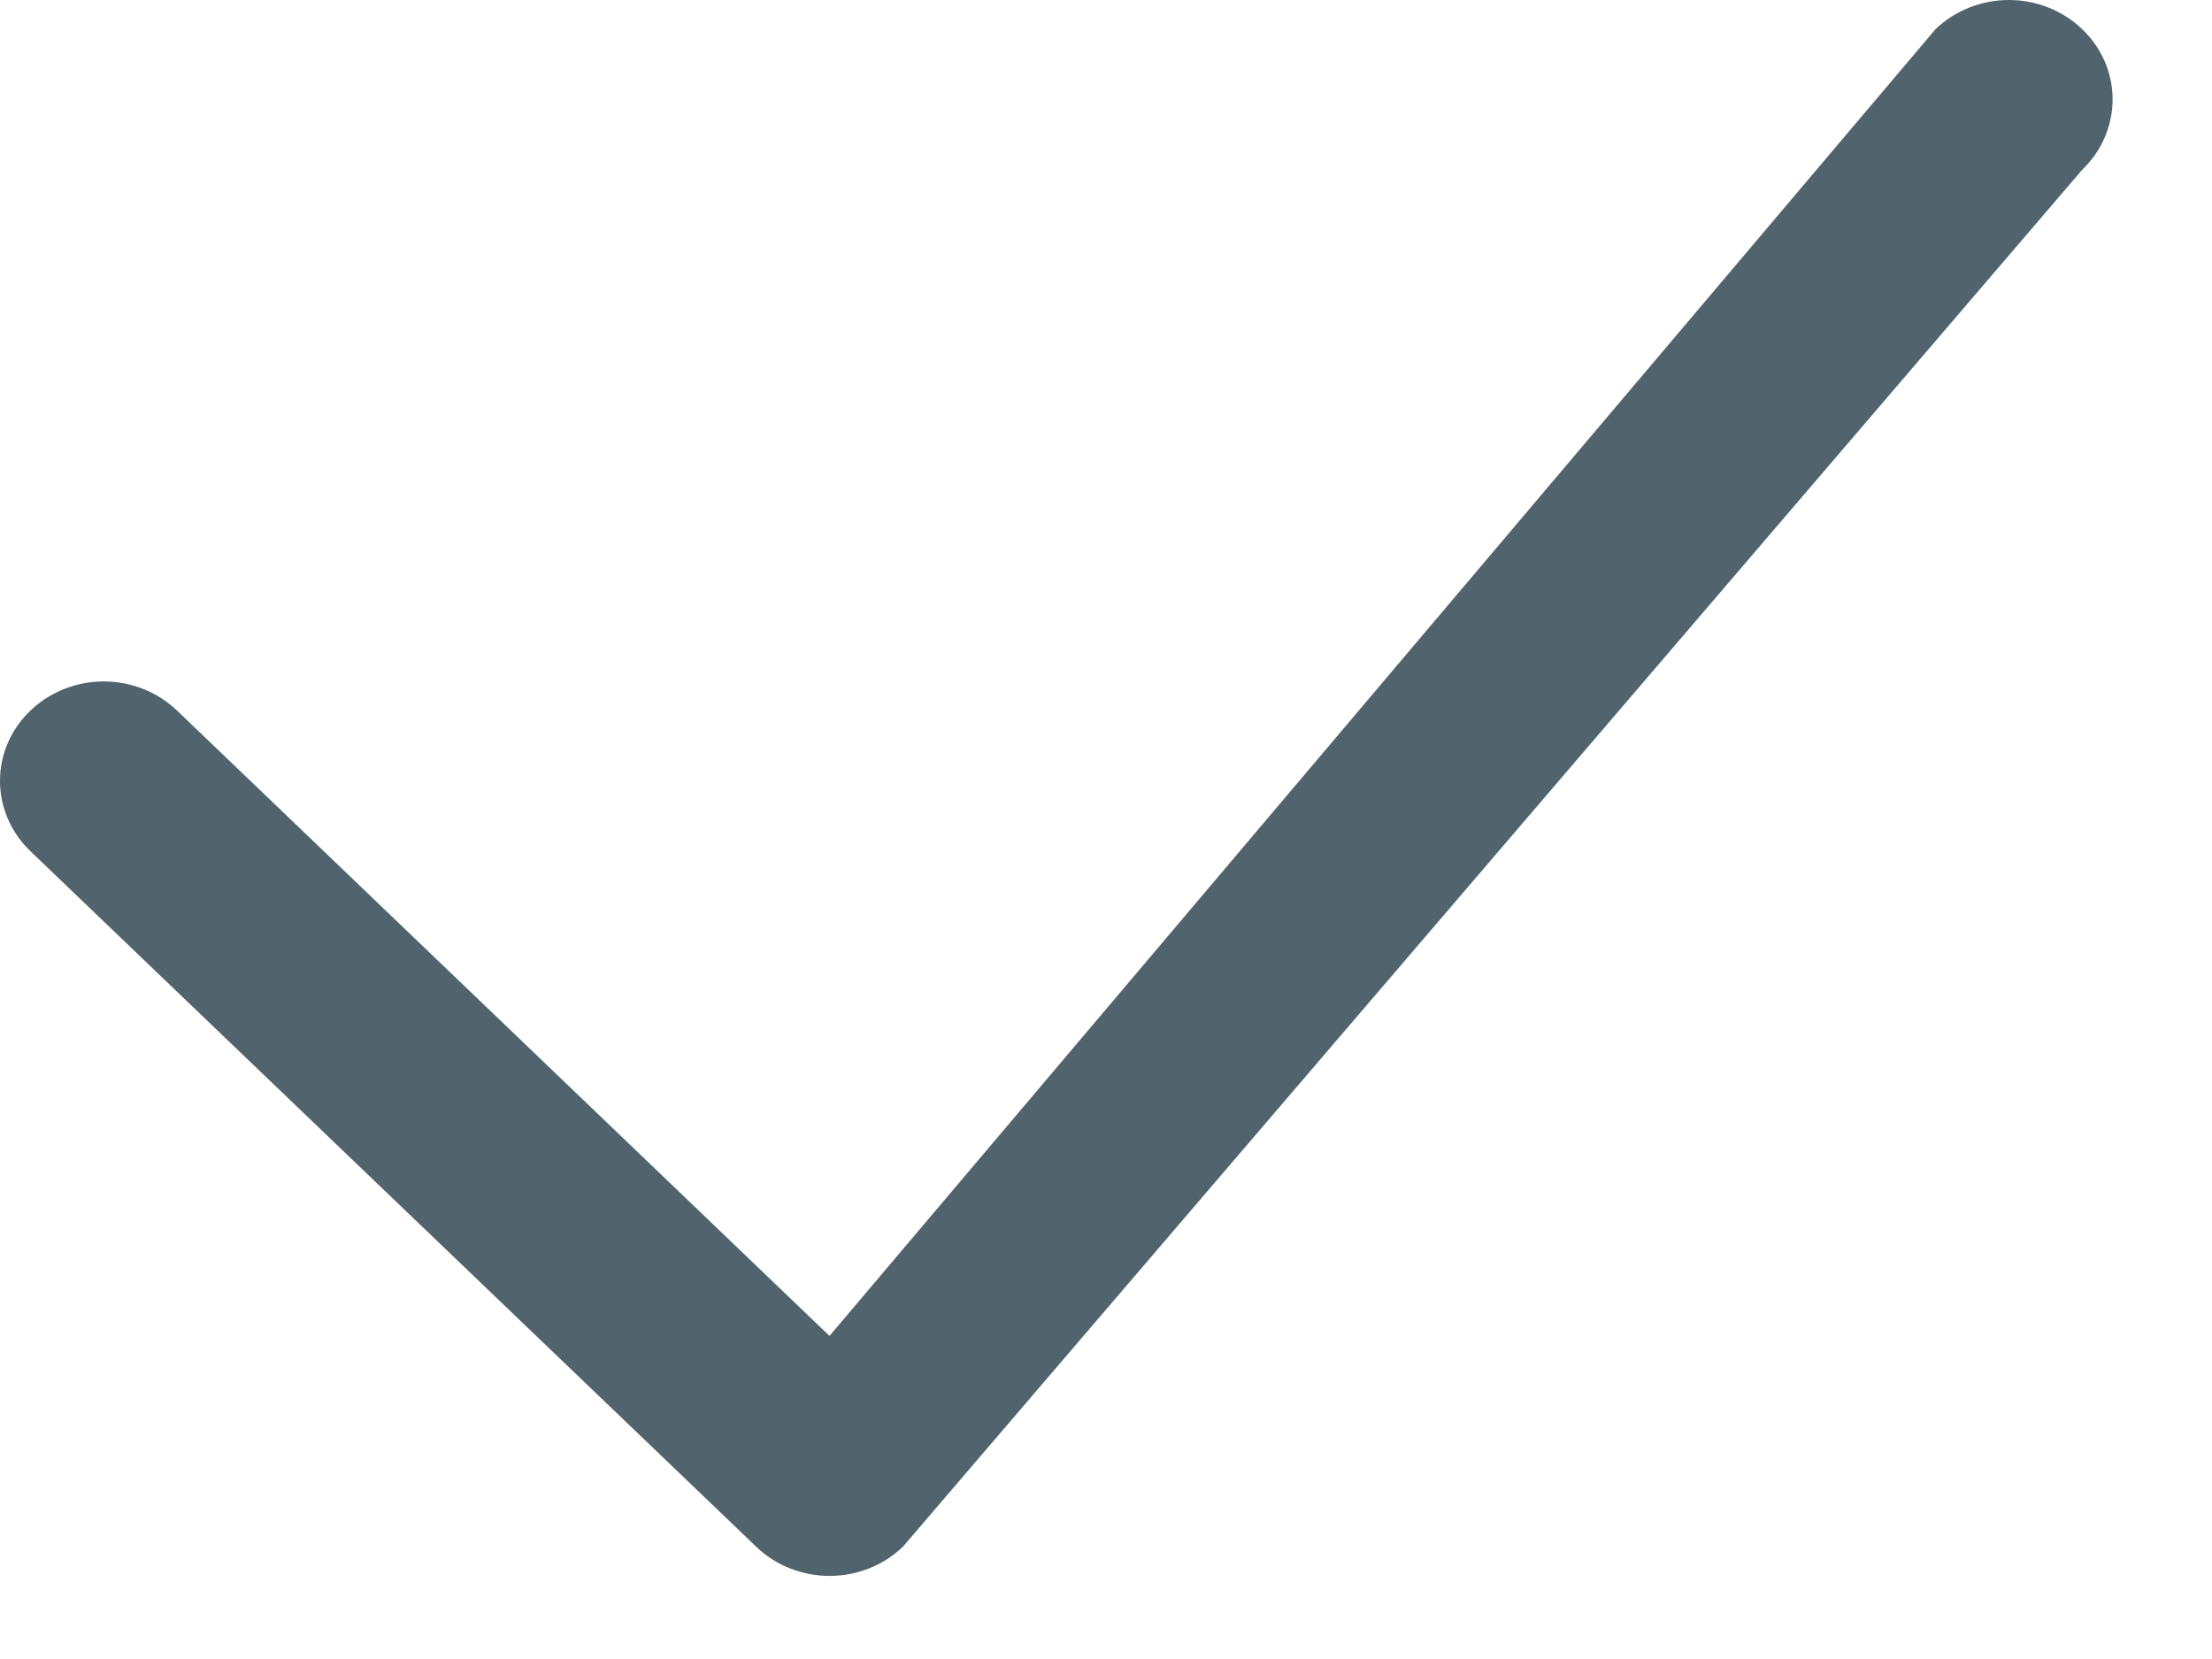 <svg width="16" height="12" viewBox="0 0 16 12" fill="none" xmlns="http://www.w3.org/2000/svg">
<path d="M15.061 1.228L6.531 11.188C6.461 11.255 6.379 11.308 6.288 11.344C6.197 11.38 6.099 11.399 6 11.399C5.902 11.399 5.804 11.38 5.713 11.344C5.622 11.308 5.539 11.255 5.47 11.188L0.22 6.157C0.079 6.022 0 5.839 0 5.648C0 5.457 0.079 5.274 0.22 5.14C0.361 5.005 0.551 4.929 0.75 4.929C0.949 4.929 1.14 5.005 1.281 5.14L6 9.663L14 0.211C14.141 0.076 14.332 -1.32762e-06 14.531 -1.3262e-06C14.73 -1.32478e-06 14.921 0.076 15.061 0.211C15.202 0.345 15.281 0.528 15.281 0.719C15.281 0.91 15.202 1.093 15.061 1.228Z" fill="#51646E"/>
</svg>
